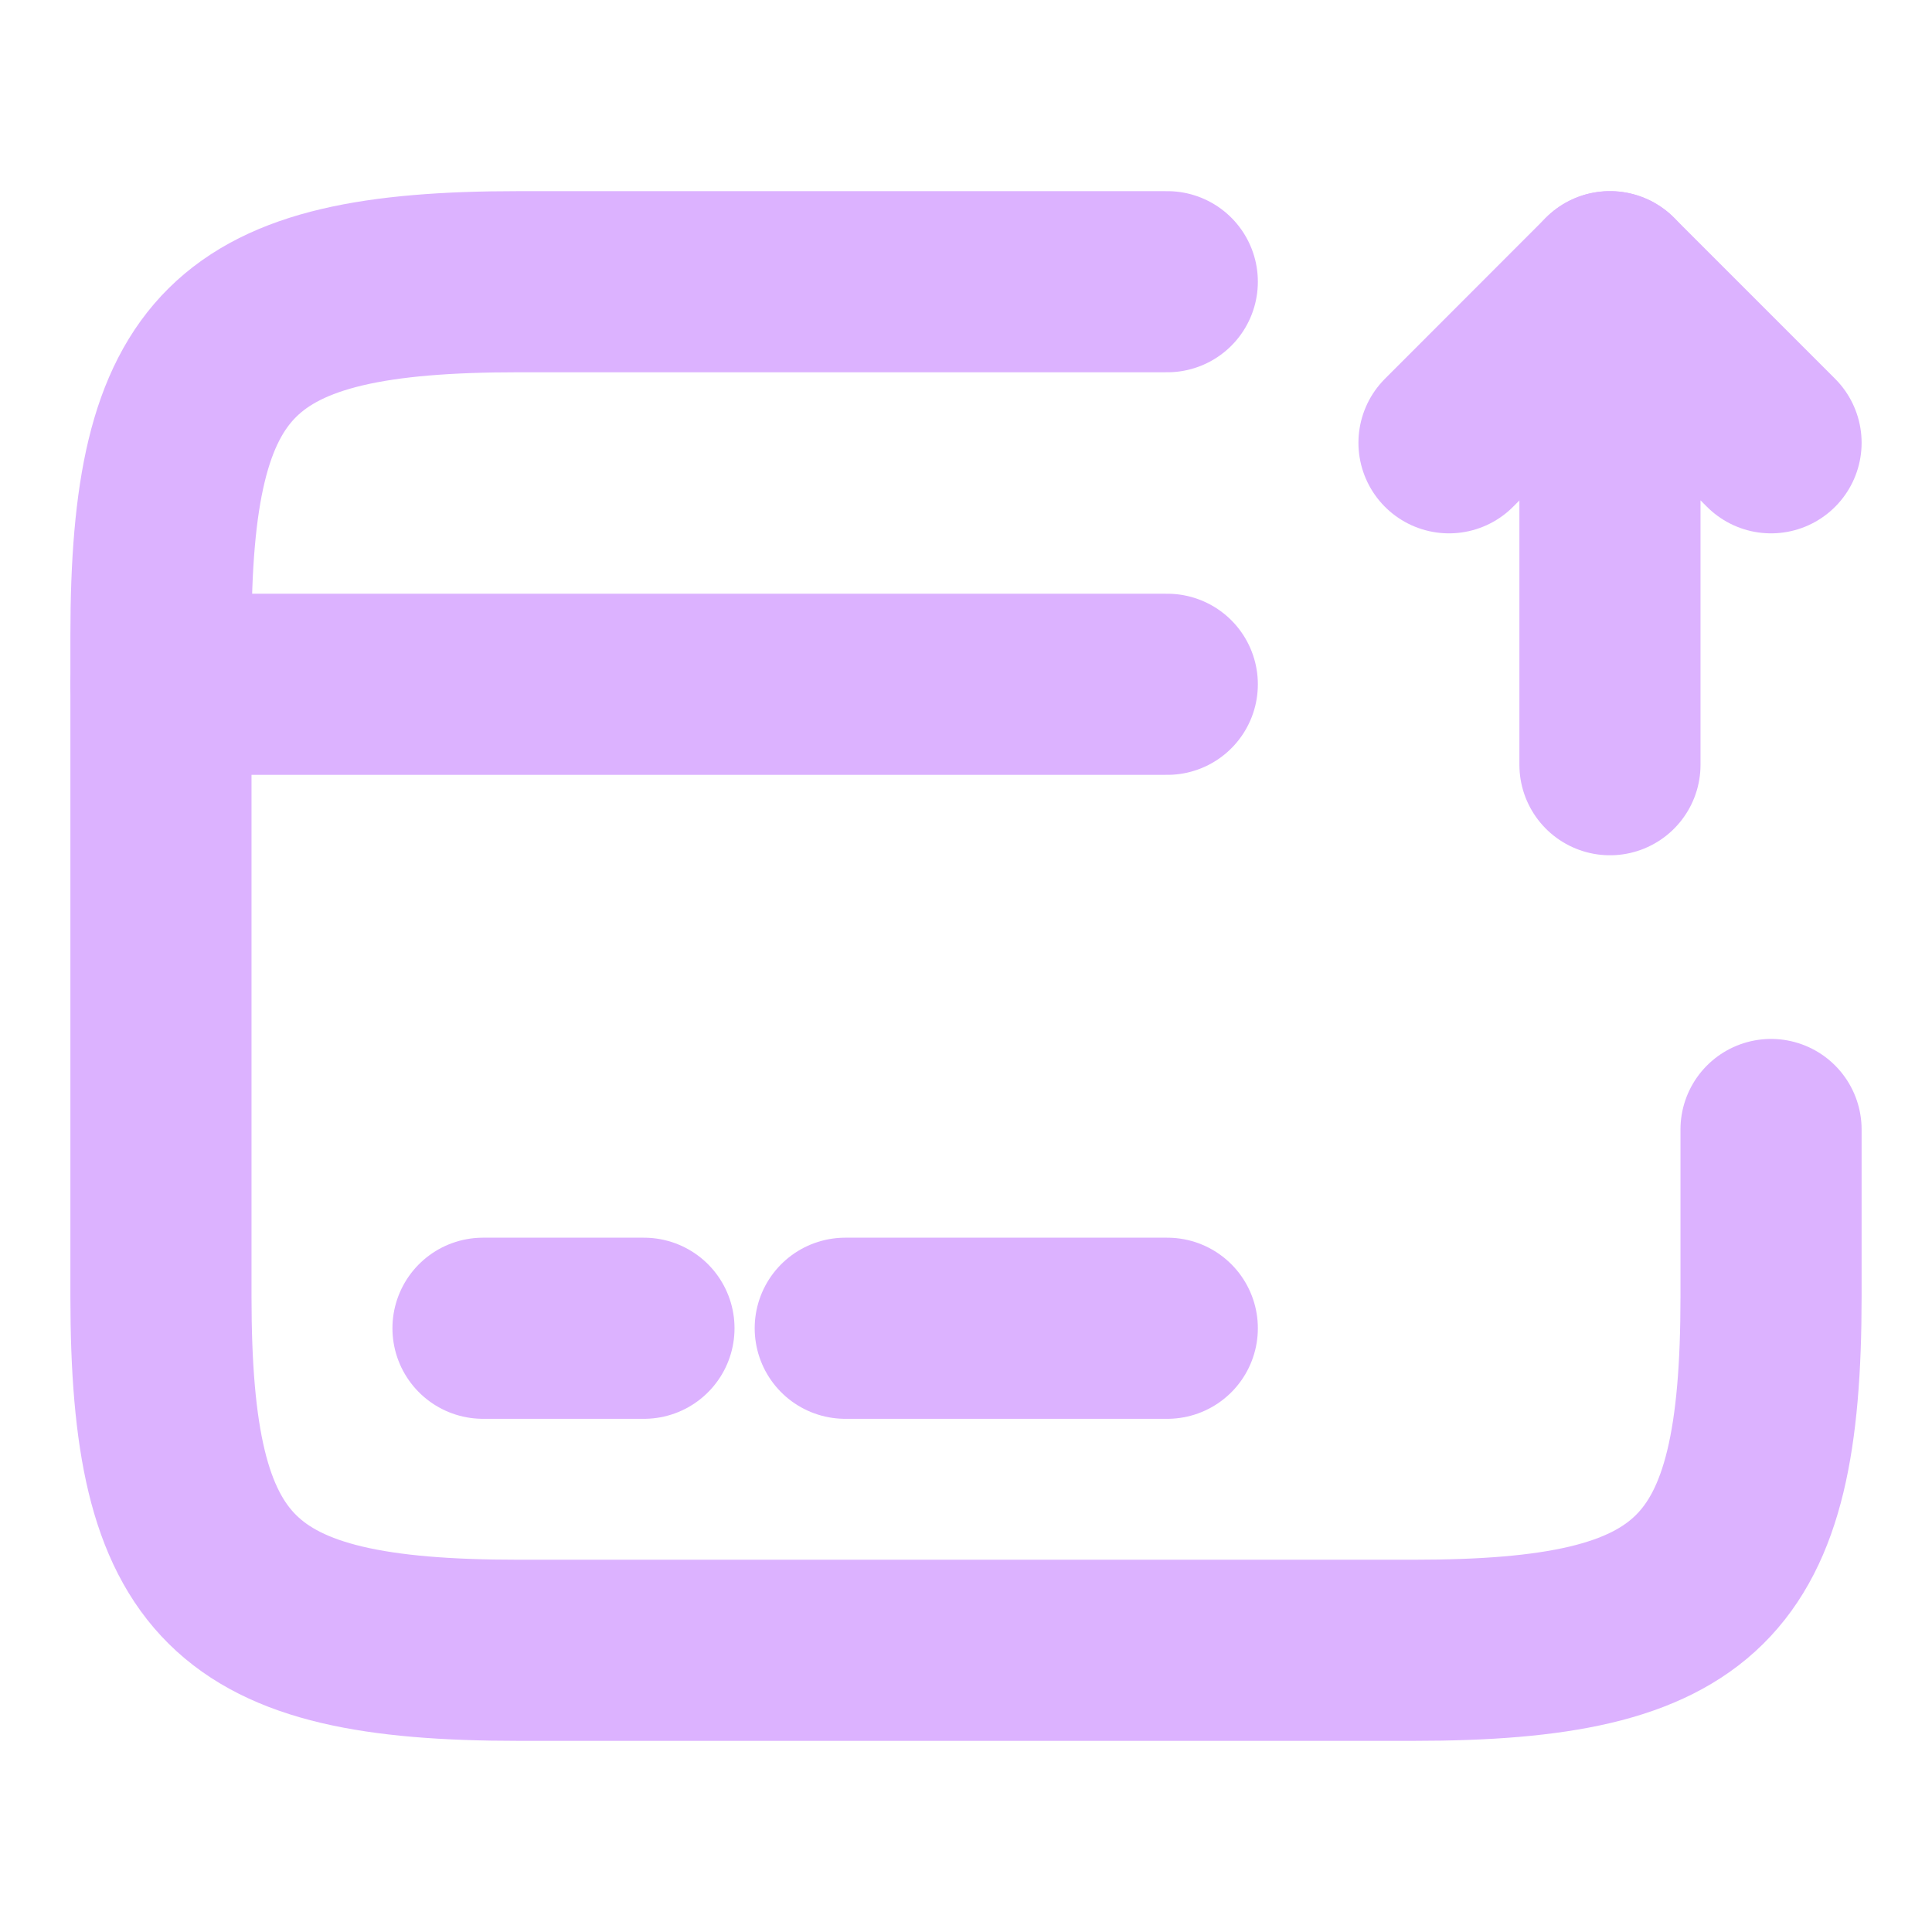 <svg width="16" height="16" viewBox="0 0 16 16" fill="none" xmlns="http://www.w3.org/2000/svg">
<path d="M1.333 5.667H9.667" stroke="#DCB2FF" stroke-width="1.5" stroke-miterlimit="10" stroke-linecap="round" stroke-linejoin="round"/>
<path d="M4 11H5.333" stroke="#DCB2FF" stroke-width="1.5" stroke-miterlimit="10" stroke-linecap="round" stroke-linejoin="round"/>
<path d="M7 11H9.667" stroke="#DCB2FF" stroke-width="1.5" stroke-miterlimit="10" stroke-linecap="round" stroke-linejoin="round"/>
<path d="M14.667 9.354V10.74C14.667 13.08 14.073 13.667 11.707 13.667H4.293C1.927 13.667 1.333 13.08 1.333 10.74V5.26C1.333 2.92 1.927 2.333 4.293 2.333H9.667" stroke="#DCB2FF" stroke-width="1.5" stroke-linecap="round" stroke-linejoin="round"/>
<path d="M13.333 6.333V2.333L14.667 3.667" stroke="#DCB2FF" stroke-width="1.5" stroke-linecap="round" stroke-linejoin="round"/>
<path d="M13.333 2.333L12 3.667" stroke="#DCB2FF" stroke-width="1.5" stroke-linecap="round" stroke-linejoin="round"/>
</svg>
